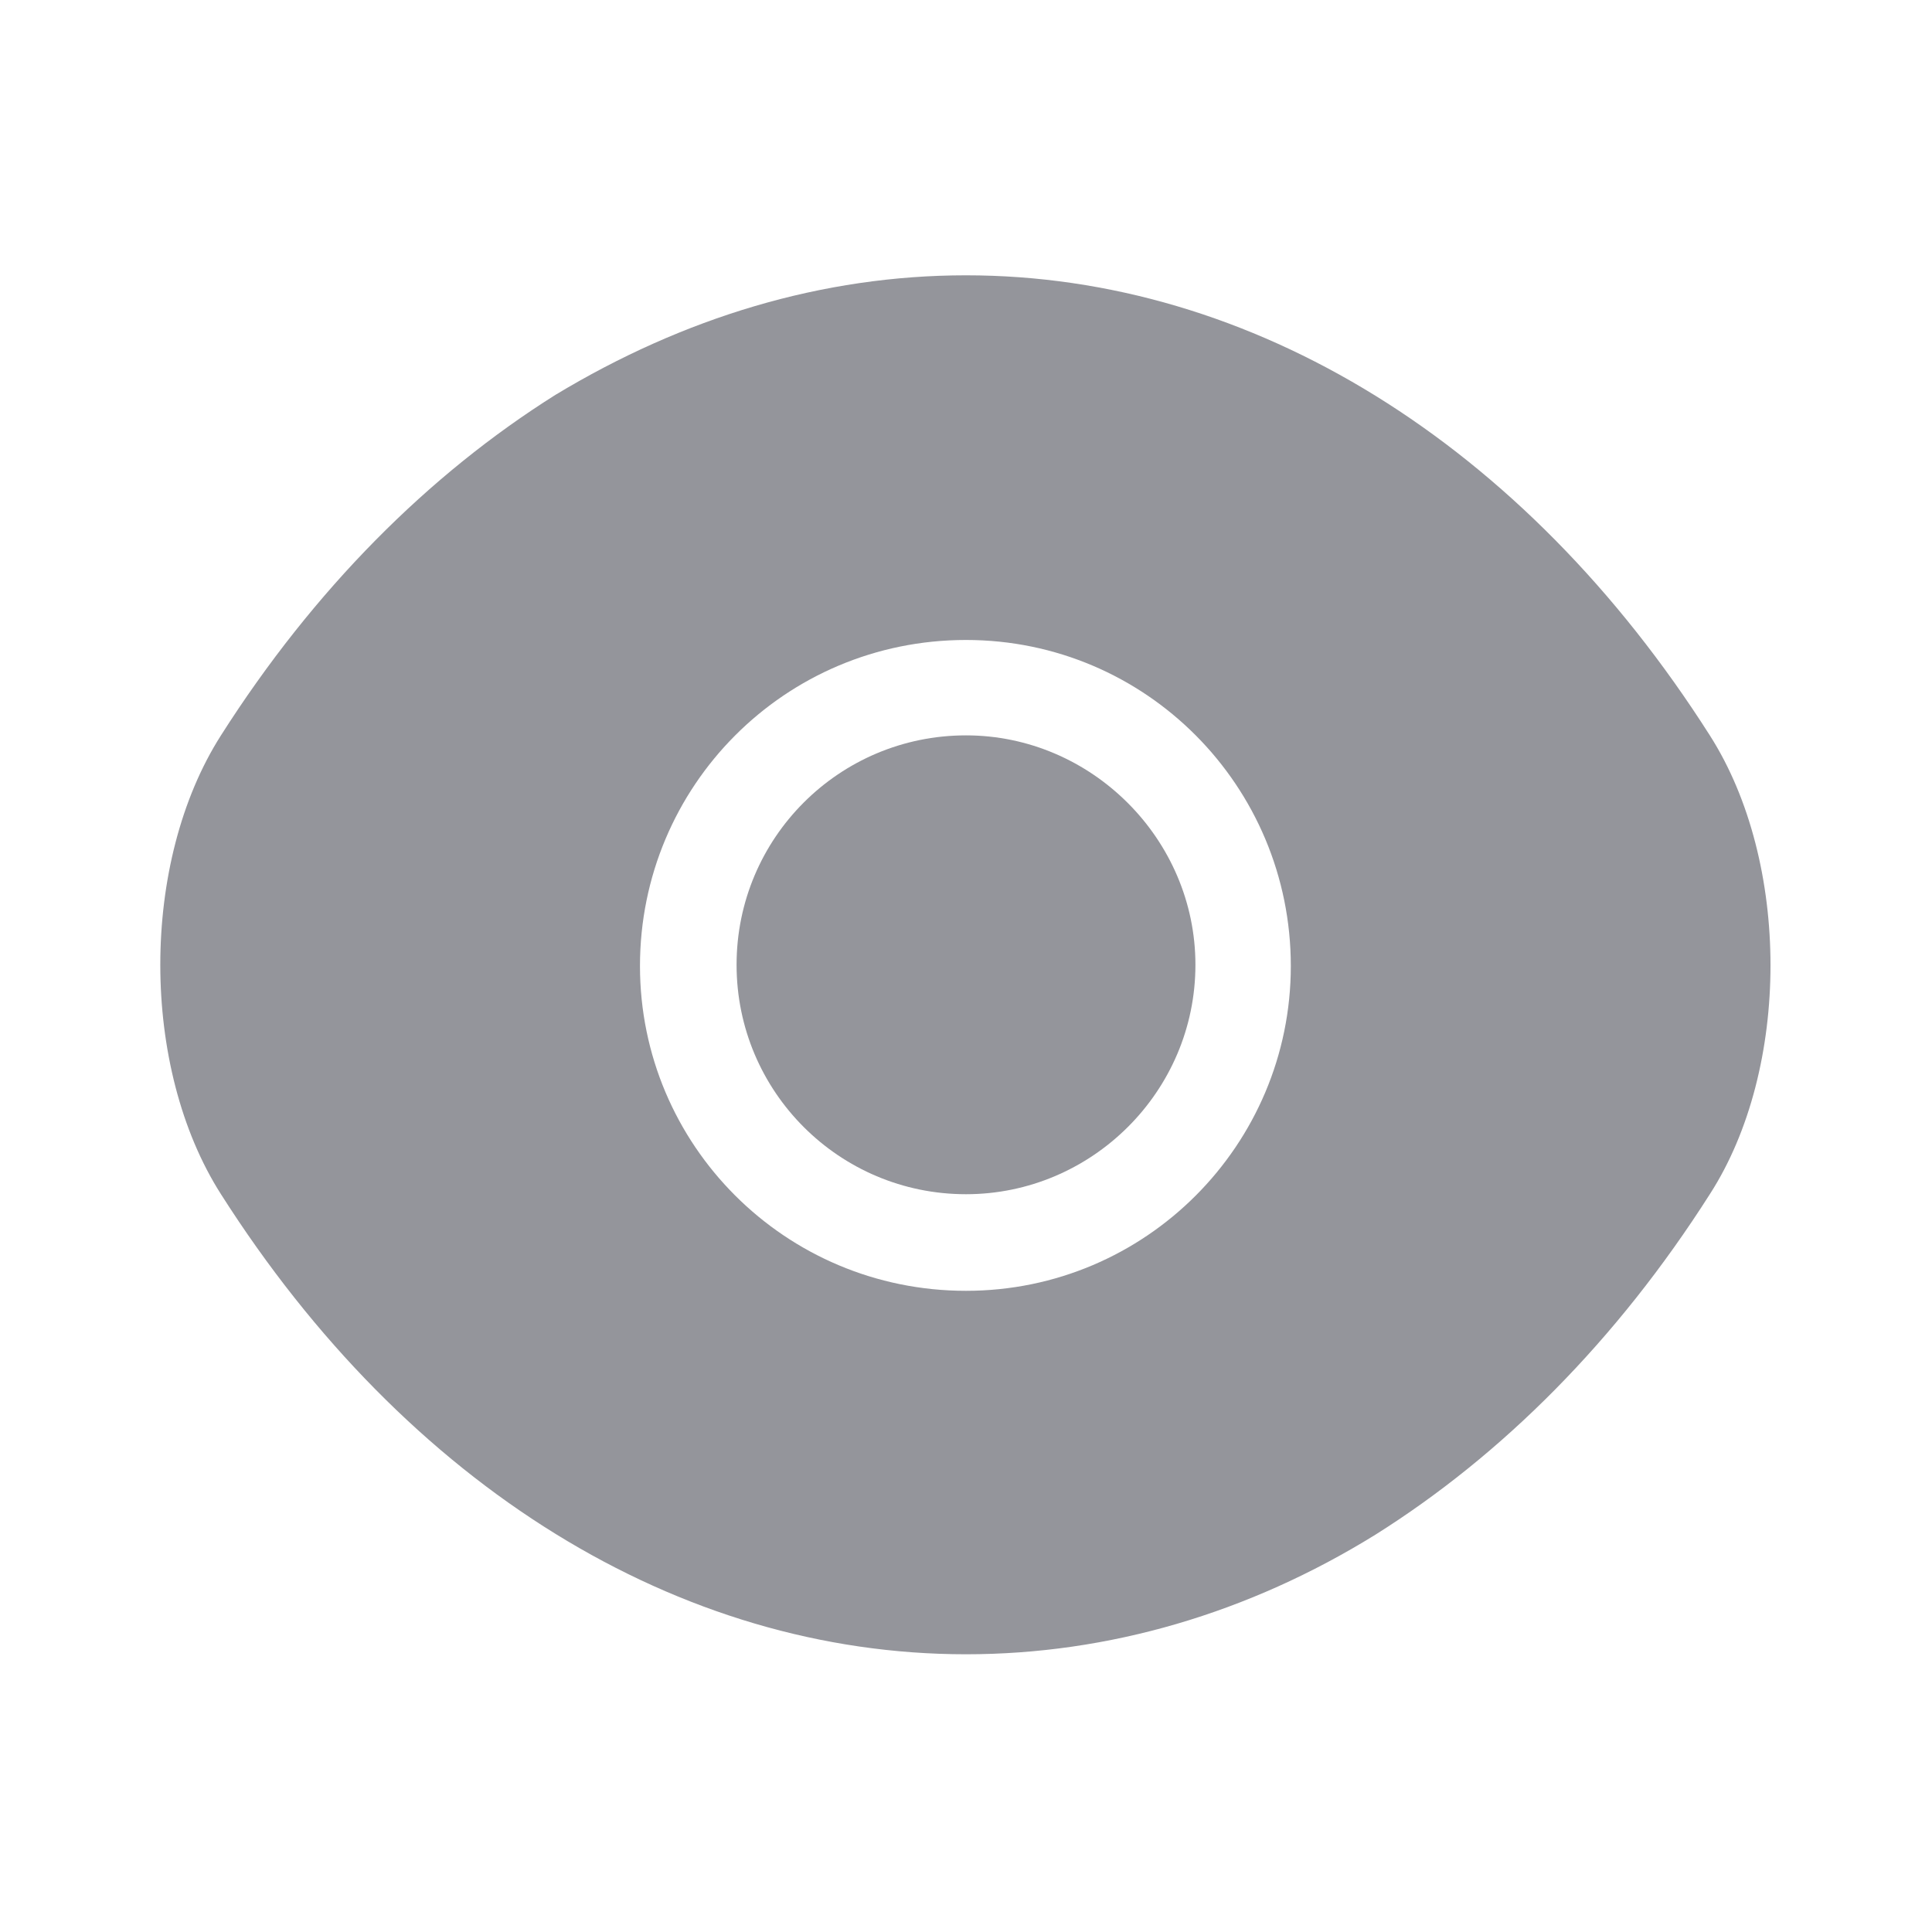 <svg width="16" height="16" viewBox="0 0 16 16" fill="none" xmlns="http://www.w3.org/2000/svg" xmlns:xlink="http://www.w3.org/1999/xlink">
	<desc>
			Created with Pixso.
	</desc>
	<defs/>
	<path id="Vector" d="M14.16 6.09C12.62 3.67 10.37 2.28 8 2.28C6.81 2.28 5.66 2.63 4.6 3.27C3.55 3.93 2.6 4.88 1.83 6.09C1.16 7.14 1.16 8.84 1.83 9.89C3.37 12.31 5.62 13.7 8 13.7C9.18 13.7 10.34 13.36 11.39 12.71C12.44 12.05 13.39 11.1 14.16 9.89C14.83 8.85 14.83 7.14 14.16 6.09ZM8 10.69C6.5 10.69 5.3 9.48 5.3 8C5.3 6.51 6.5 5.3 8 5.3C9.49 5.3 10.69 6.51 10.69 8C10.69 9.48 9.49 10.69 8 10.69Z" fill="#94959B" fill-opacity="1" fill-rule="nonzero"/>
	<path id="Vector" d="M8 6.09C6.95 6.09 6.1 6.94 6.1 7.99C6.1 9.04 6.95 9.89 8 9.89C9.04 9.89 9.9 9.04 9.9 7.99C9.9 6.95 9.04 6.09 8 6.09Z" fill="#94959B" fill-opacity="1" fill-rule="nonzero"/>
	<g opacity="0"/>
</svg>
